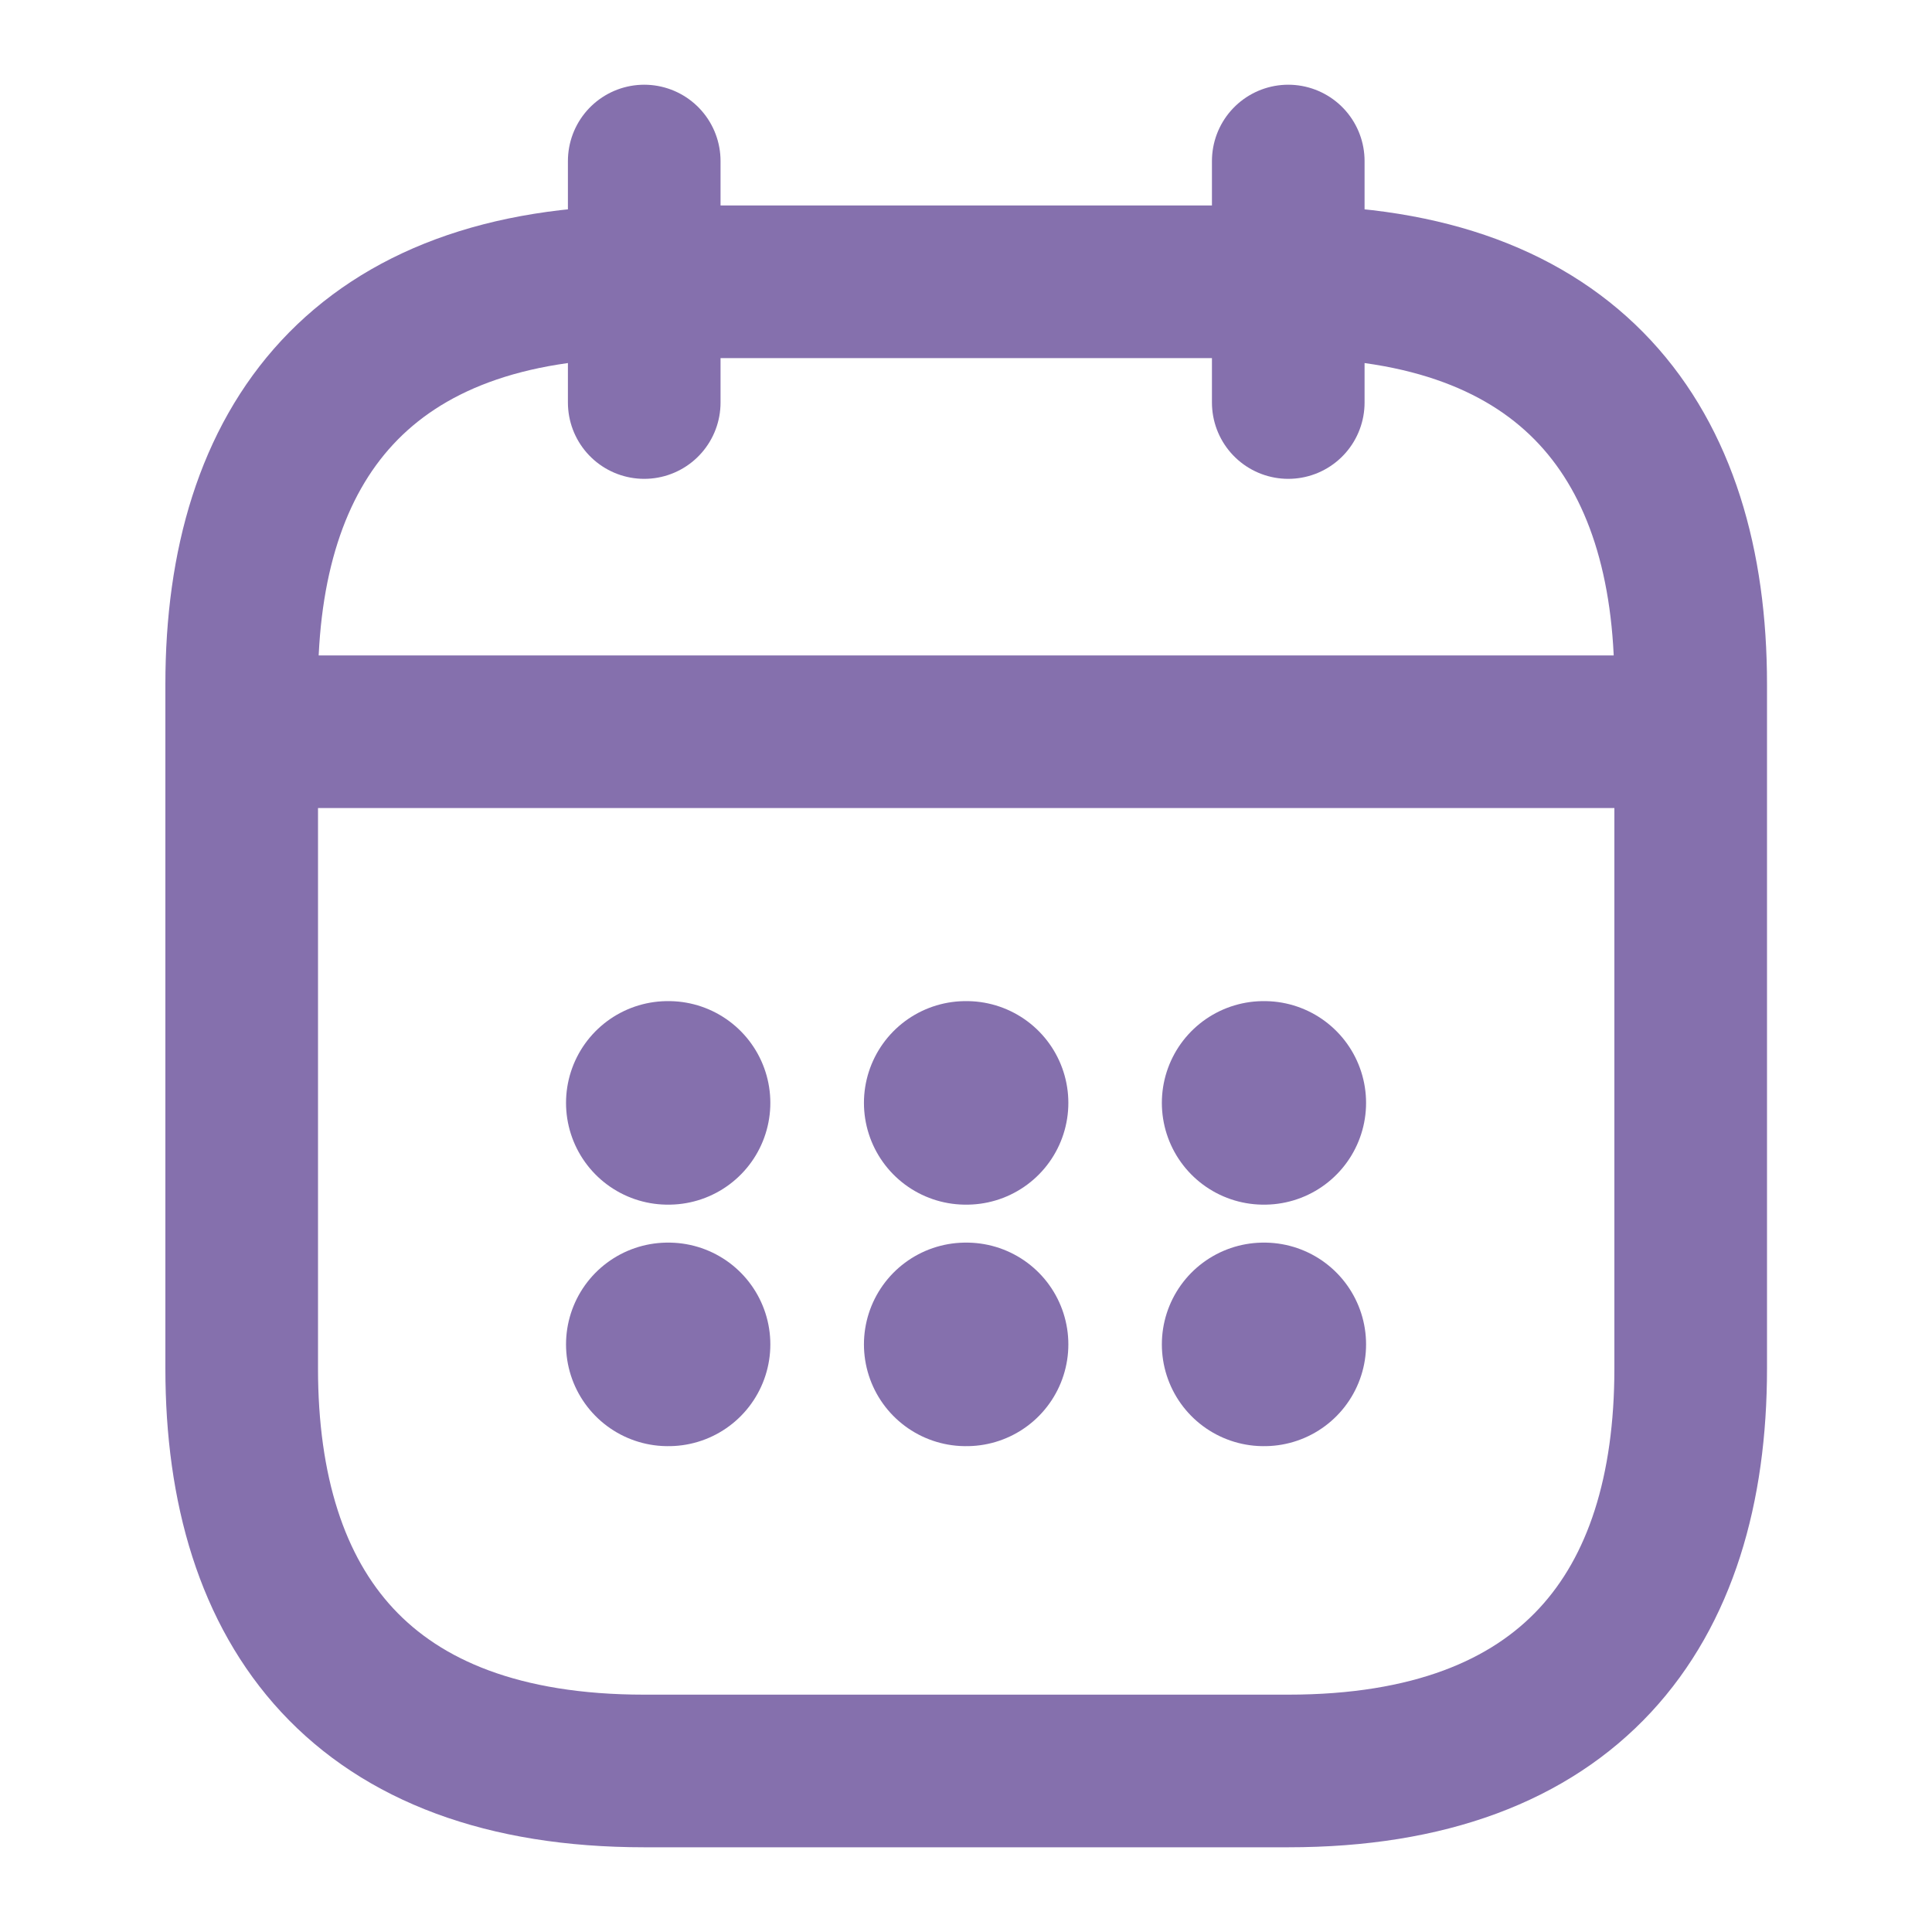 <svg width="20" height="20" viewBox="0 0 20 20" fill="none" xmlns="http://www.w3.org/2000/svg">
<path d="M6.669 1.667V4.167M13.336 1.667V4.167M2.919 7.575H17.086M17.502 7.083V14.167C17.502 16.667 16.252 18.333 13.336 18.333H6.669C3.752 18.333 2.502 16.667 2.502 14.167V7.083C2.502 4.583 3.752 2.917 6.669 2.917H13.336C16.252 2.917 17.502 4.583 17.502 7.083Z" stroke="#8570AD" stroke-width="1.58" stroke-miterlimit="10" stroke-linecap="round" stroke-linejoin="round"/>
<path d="M13.081 11.417H13.088M13.081 13.917H13.088M9.997 11.417H10.006M9.997 13.917H10.006M6.913 11.417H6.921M6.913 13.917H6.921" stroke="#8570AD" stroke-width="2.107" stroke-linecap="round" stroke-linejoin="round"/>
</svg>
